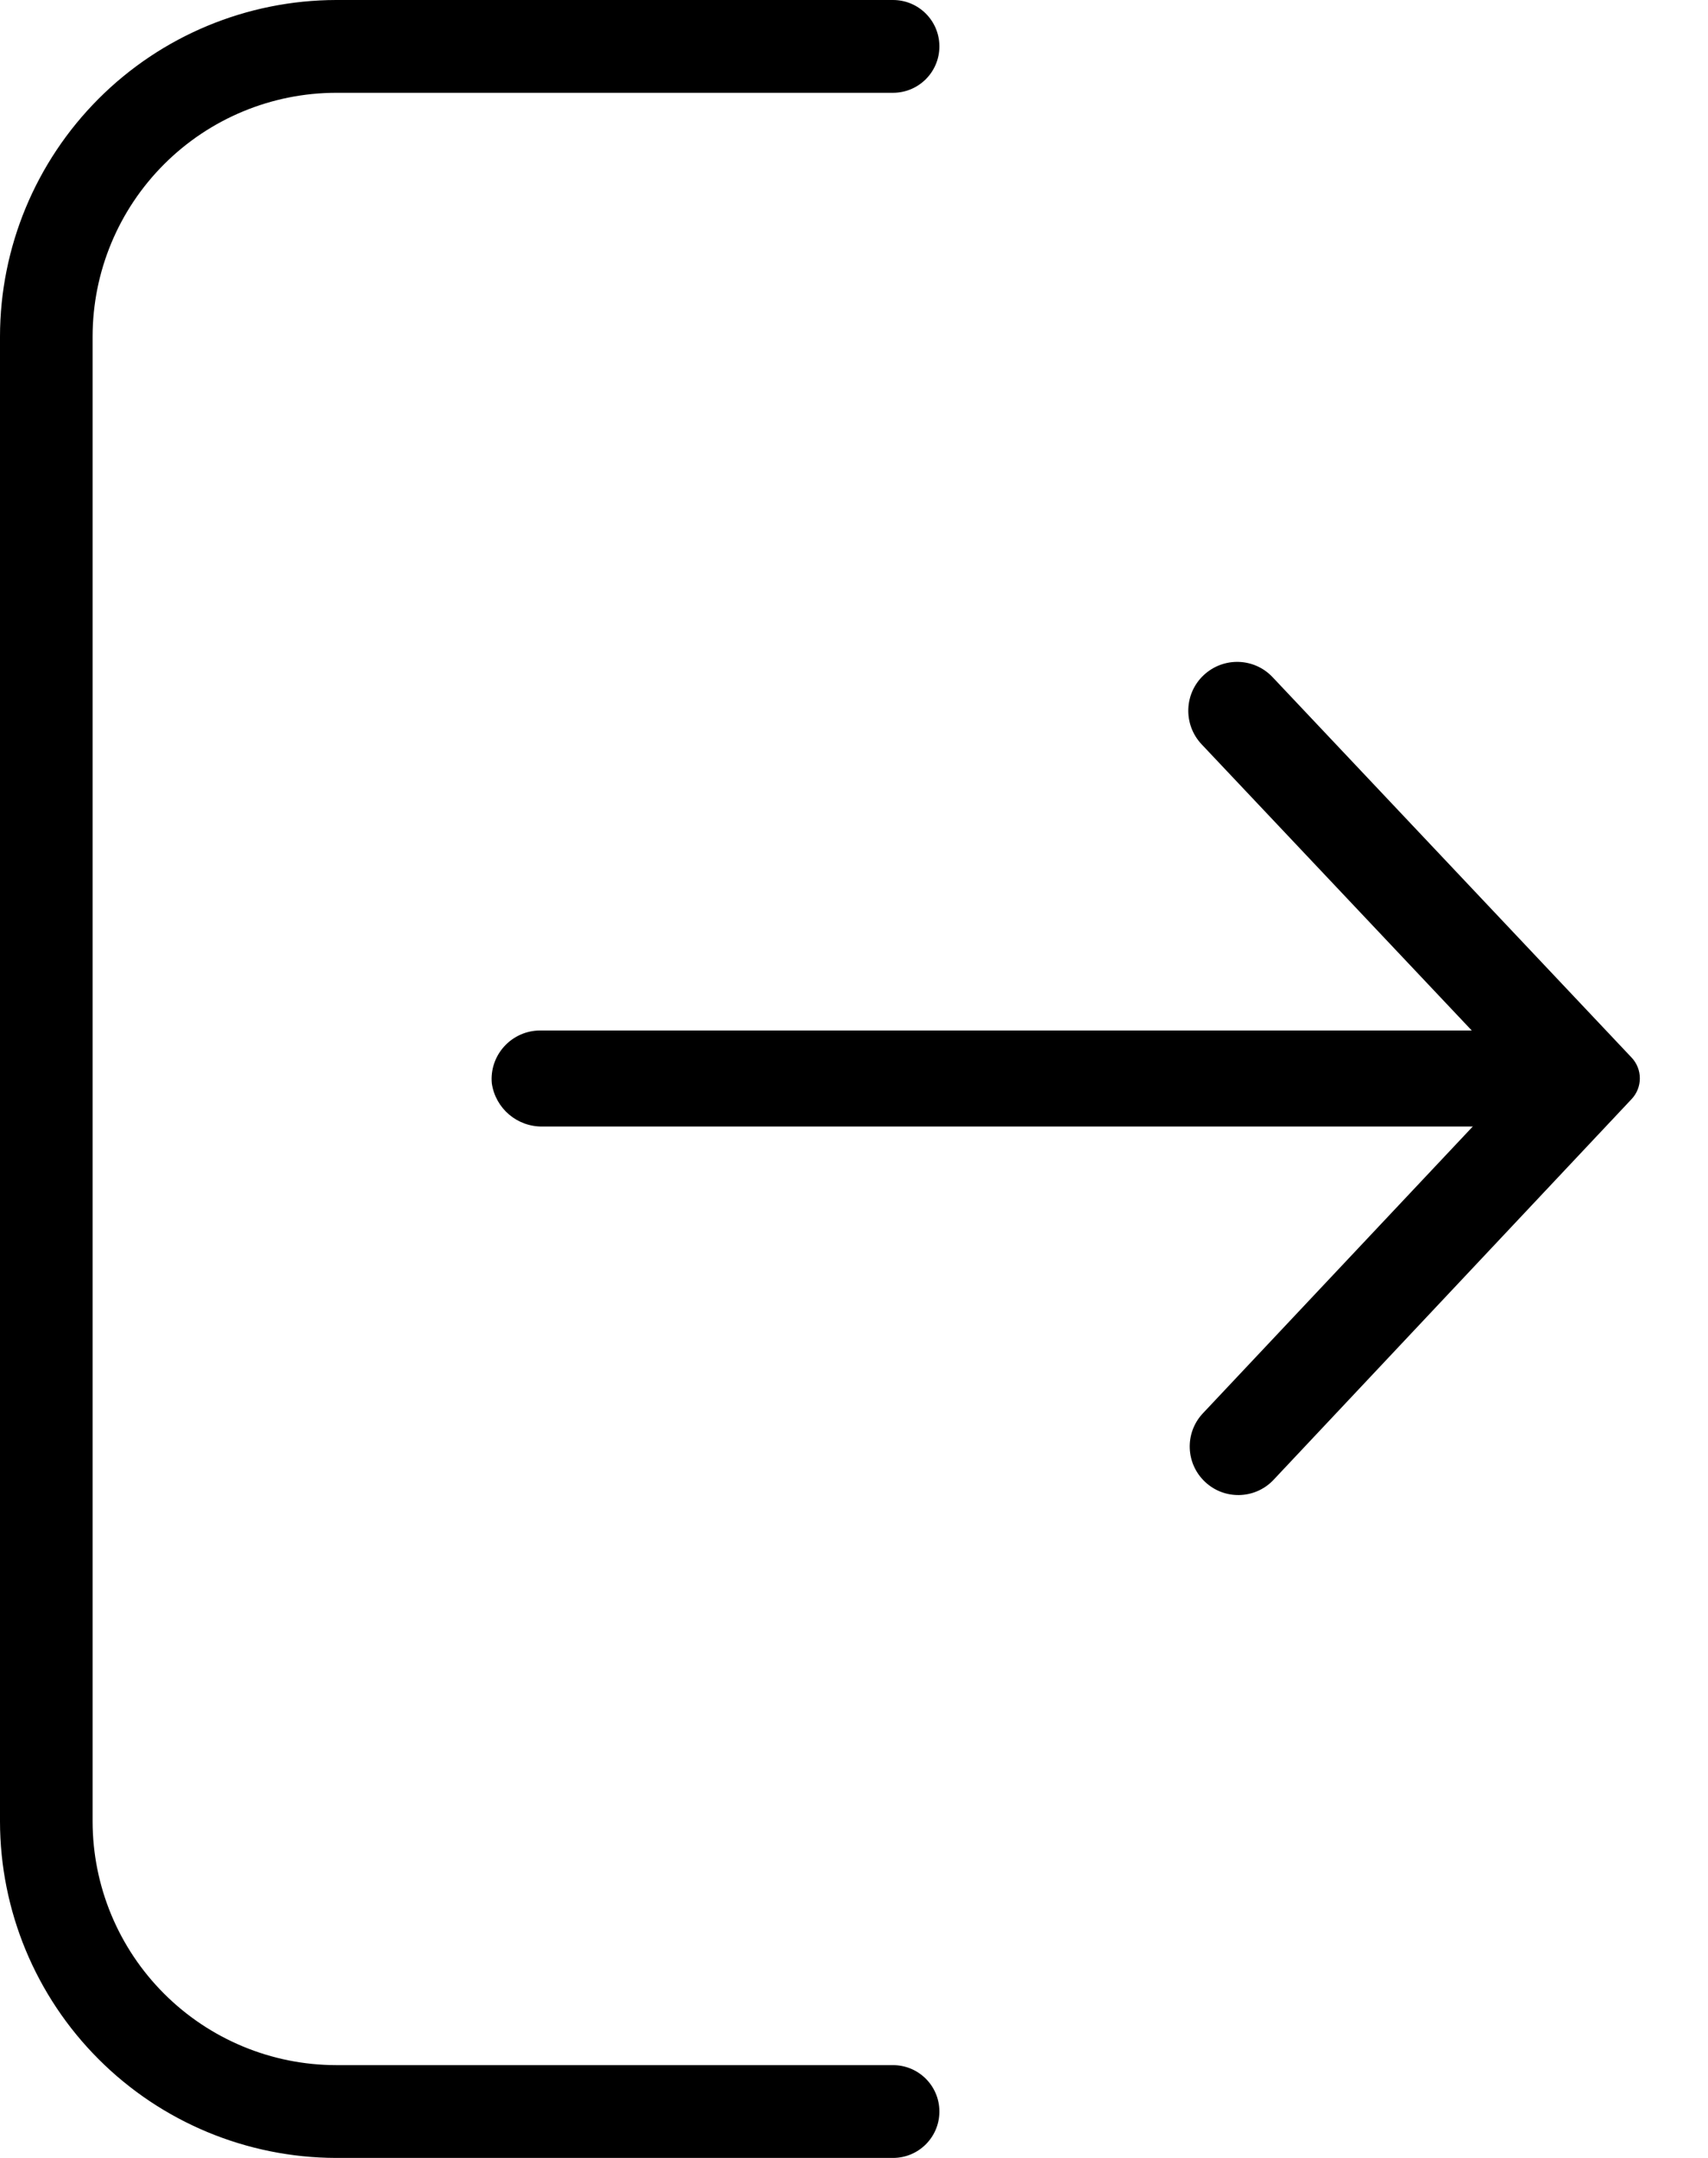 <svg width="19" height="24" viewBox="0 0 19 24" fill="none" xmlns="http://www.w3.org/2000/svg">
<path d="M9.934 24H3.739C2.748 23.998 1.797 23.603 1.097 22.902C0.396 22.201 0.001 21.25 0 20.258V3.742C0.001 2.75 0.396 1.8 1.097 1.098C1.797 0.397 2.748 0.002 3.739 0H9.934C10.219 0 10.45 0.231 10.45 0.516C10.45 0.801 10.219 1.032 9.934 1.032H3.739C3.021 1.033 2.333 1.319 1.825 1.827C1.317 2.335 1.031 3.023 1.03 3.742V20.258C1.031 20.977 1.317 21.665 1.825 22.173C2.333 22.681 3.021 22.967 3.739 22.968H9.934C10.219 22.968 10.45 23.199 10.45 23.484C10.45 23.769 10.219 24 9.934 24Z" fill="black"/>
<path d="M17.096 12.049C17.057 12.329 16.815 12.534 16.532 12.529H6.037C5.754 12.534 5.512 12.329 5.471 12.049C5.457 11.899 5.507 11.75 5.609 11.638C5.71 11.527 5.853 11.462 6.004 11.461H16.564C16.714 11.462 16.857 11.527 16.959 11.638C17.06 11.75 17.11 11.899 17.096 12.049H17.096Z" fill="black"/>
<path d="M18.148 11.76C18.273 11.89 18.273 12.096 18.148 12.226L14.159 16.467C13.953 16.676 13.617 16.682 13.404 16.48C13.19 16.278 13.177 15.943 13.375 15.725L16.881 12L13.365 8.276C13.16 8.056 13.172 7.712 13.391 7.508C13.611 7.303 13.954 7.314 14.159 7.534L18.148 11.76Z" fill="black"/>
</svg>
